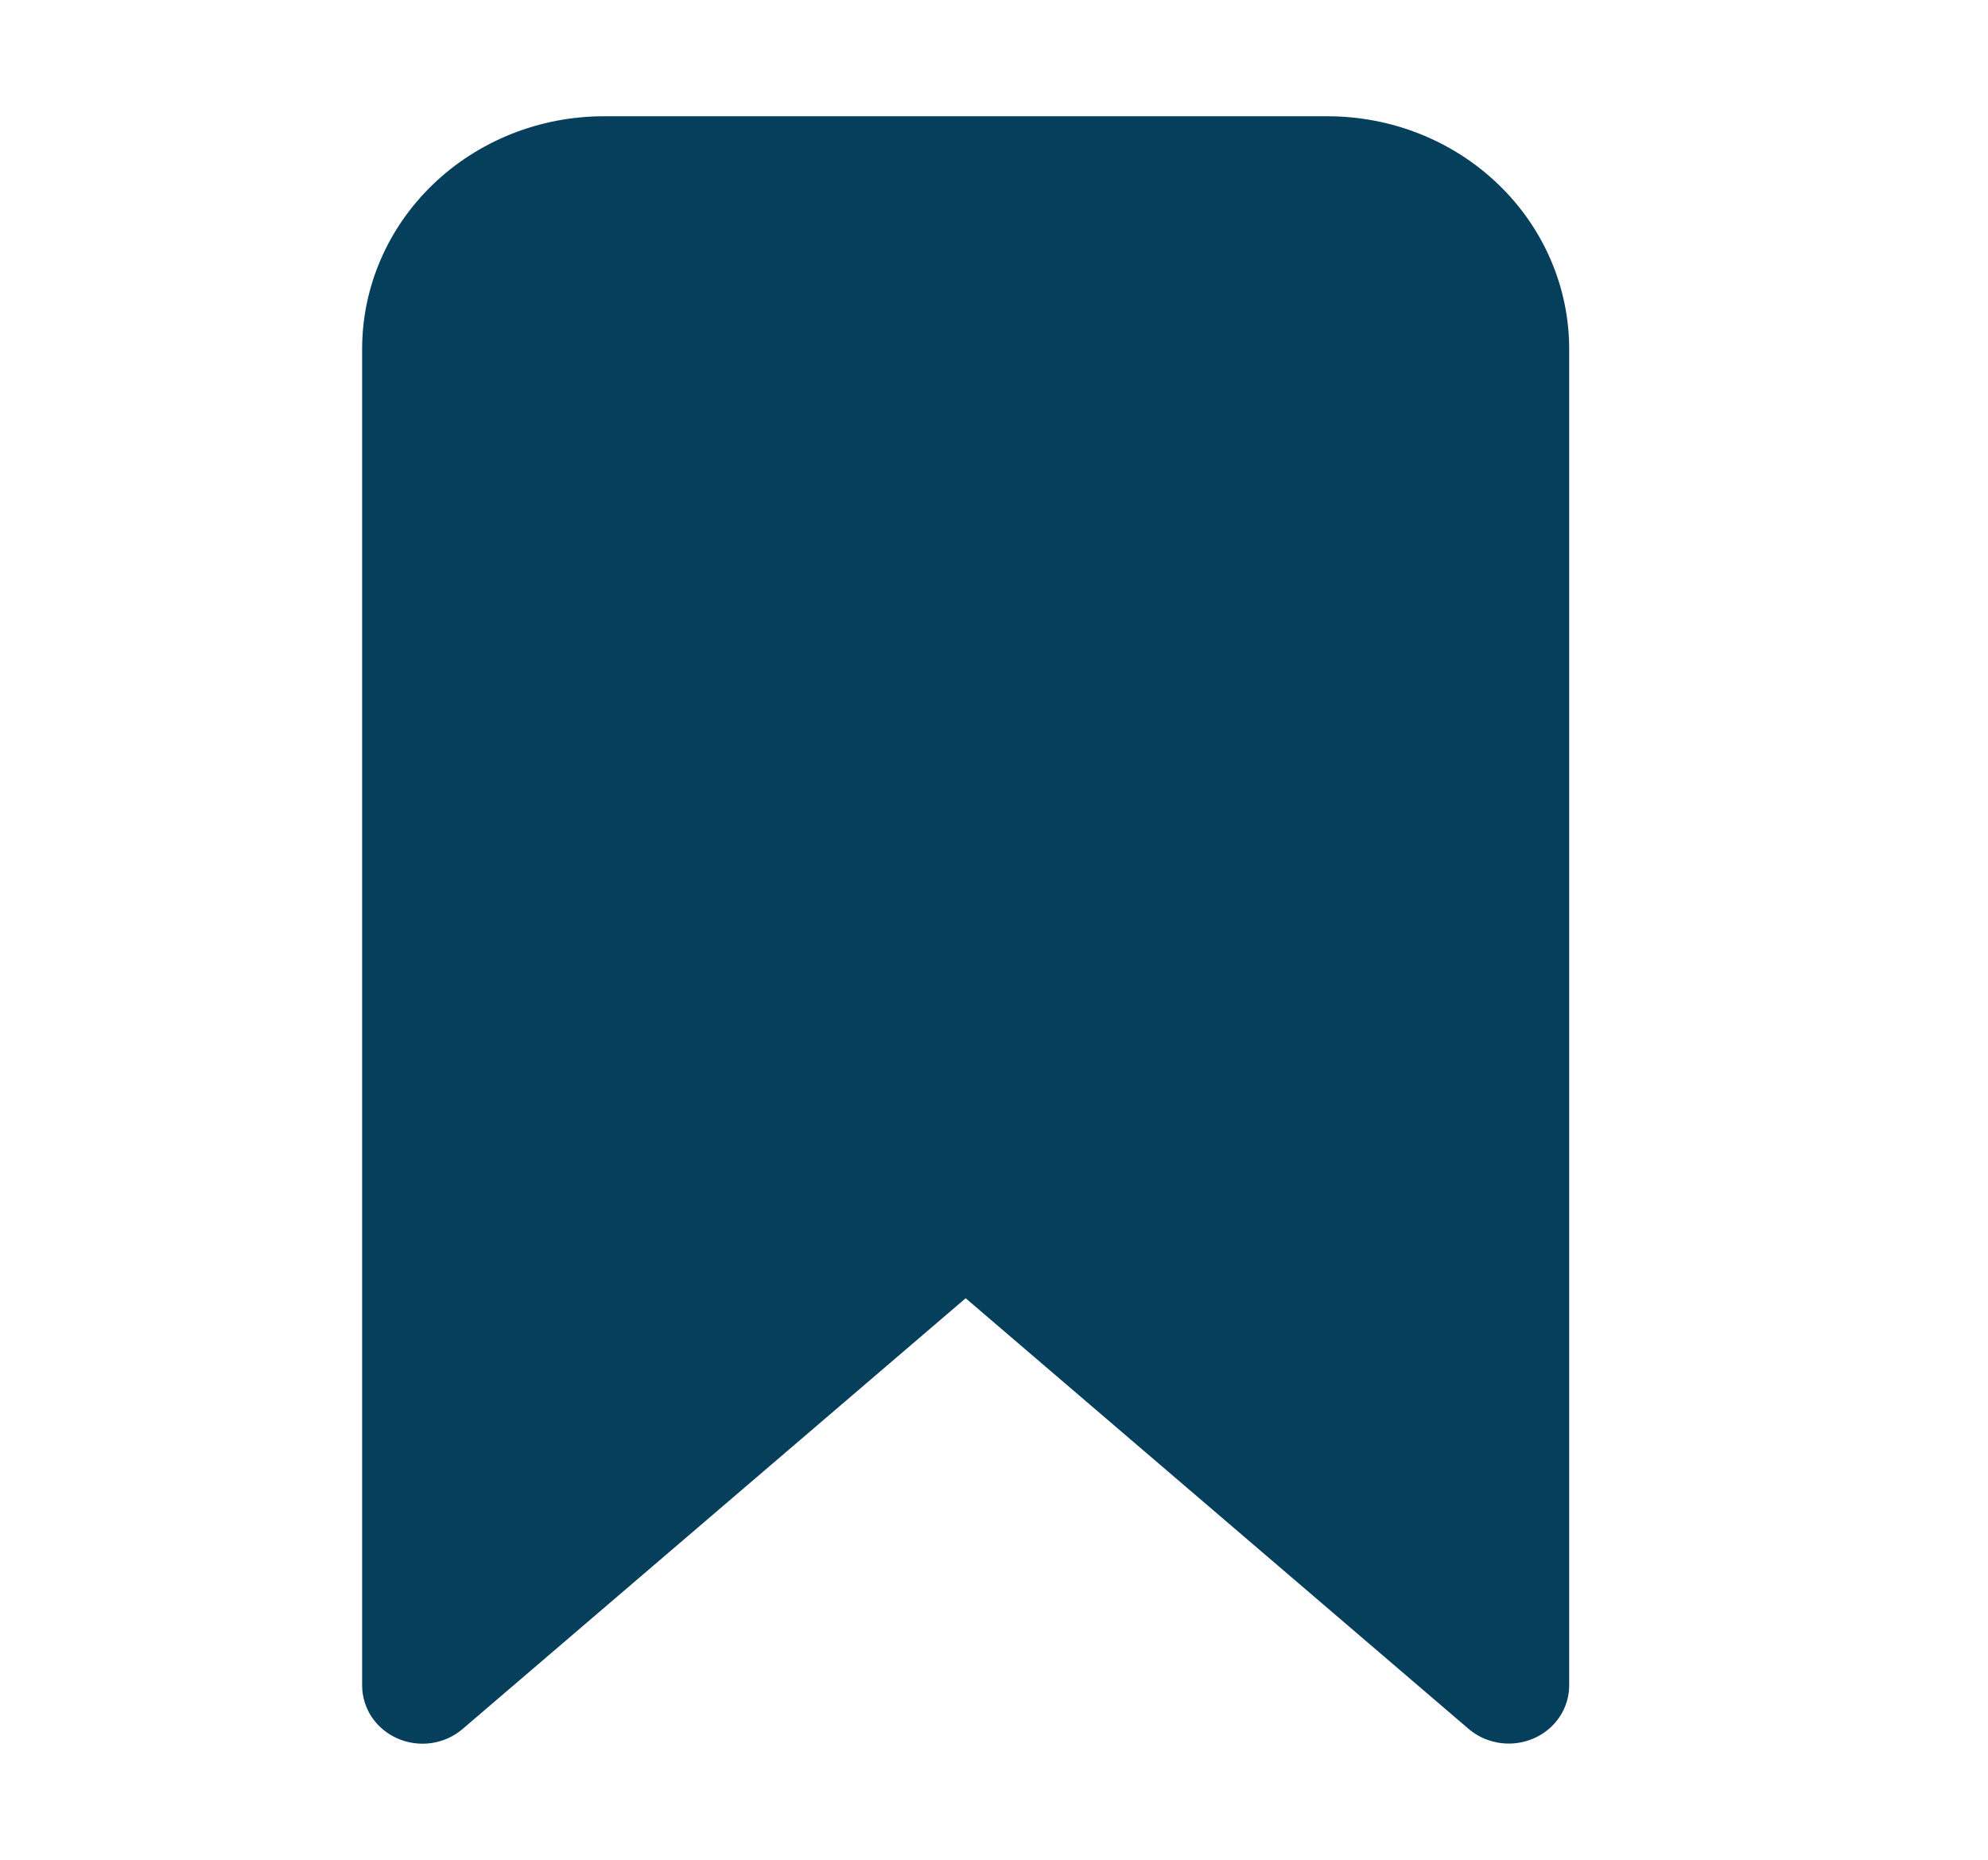 <svg width="31" height="29" viewBox="0 0 31 29" fill="none" xmlns="http://www.w3.org/2000/svg">
<g id="bookmark">
<path id="Vector" d="M23.528 27.188C23.298 27.188 23.076 27.108 22.903 26.961L15.058 20.244L7.213 26.961C7.078 27.077 6.91 27.153 6.73 27.18C6.551 27.206 6.367 27.182 6.202 27.11C6.036 27.038 5.896 26.922 5.797 26.775C5.699 26.628 5.647 26.456 5.647 26.282V5.438C5.648 4.477 6.045 3.555 6.751 2.876C7.457 2.196 8.413 1.814 9.412 1.813H20.705C21.703 1.814 22.66 2.196 23.365 2.876C24.071 3.555 24.468 4.477 24.469 5.438V26.282C24.469 26.522 24.37 26.752 24.194 26.922C24.017 27.092 23.778 27.188 23.528 27.188Z" fill="#063F5C"/>
</g>
</svg>

